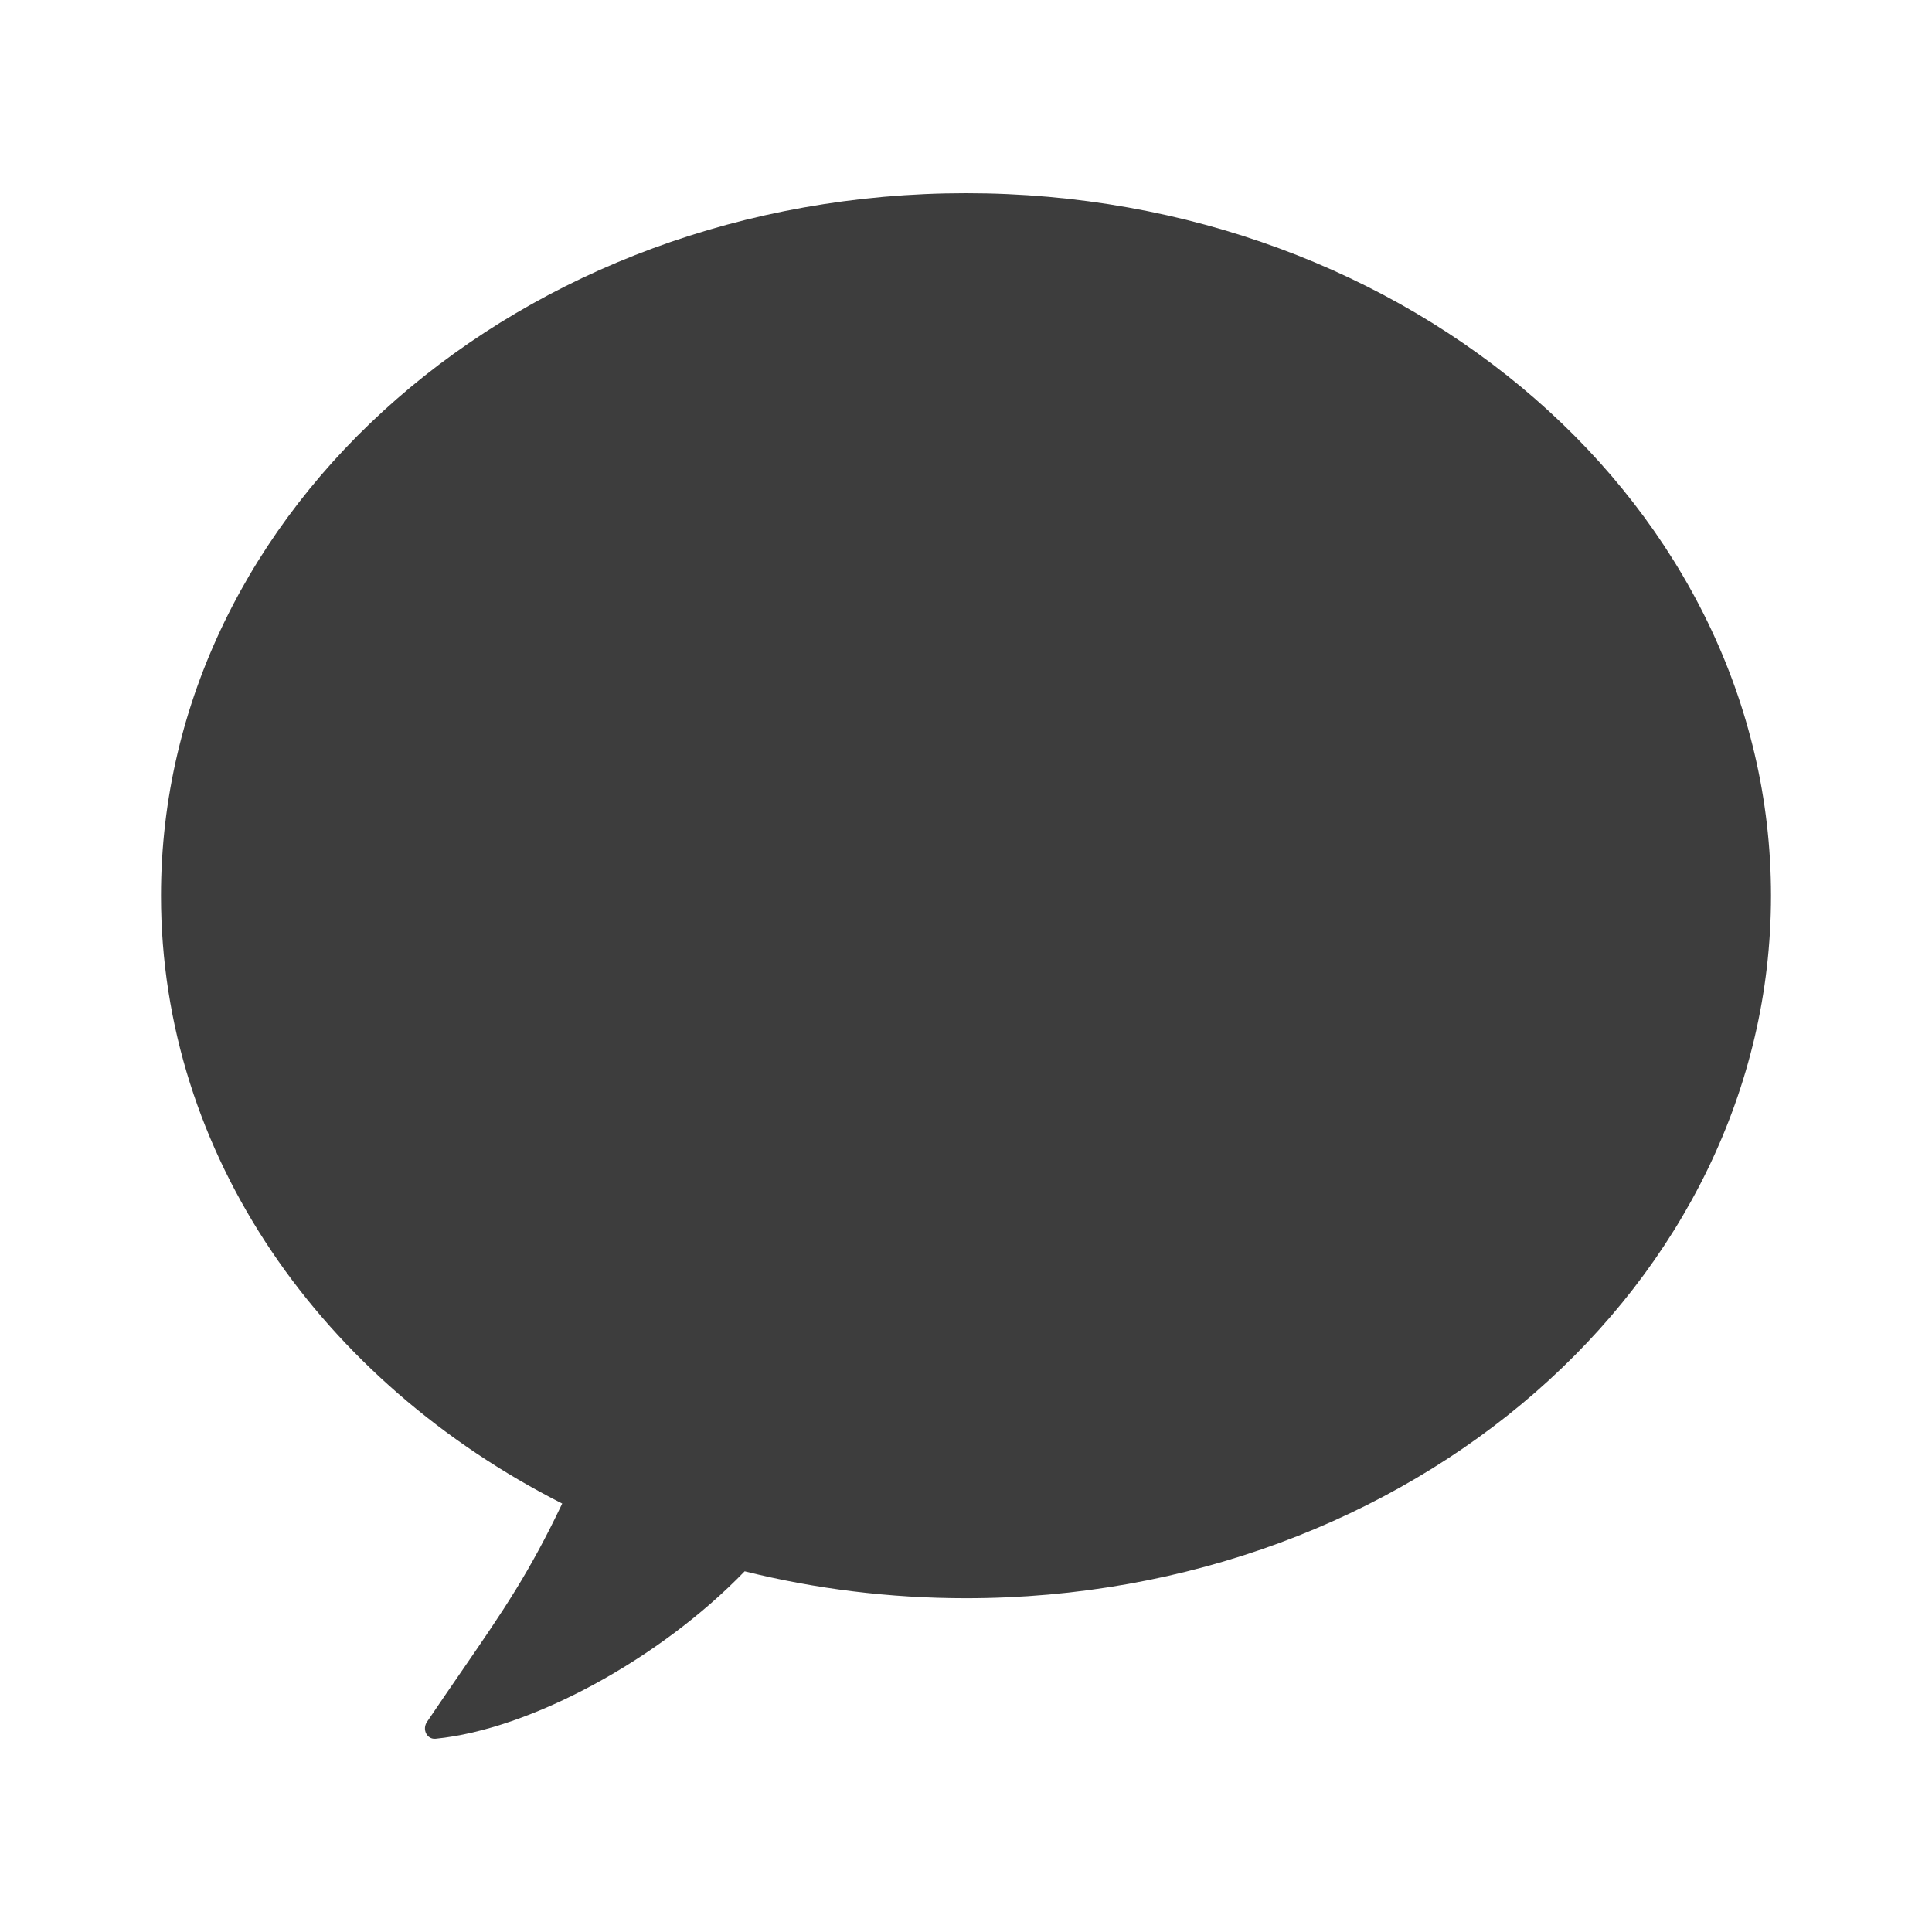 <svg width="30" height="30" viewBox="0 0 30 30" fill="none" xmlns="http://www.w3.org/2000/svg">
<path d="M15 24.817C21.904 24.817 27.5 19.933 27.5 13.908C27.5 7.884 21.904 3 15 3C8.096 3 2.5 7.884 2.5 13.908C2.5 17.939 5.005 21.458 8.73 23.347C8.215 24.427 7.829 24.989 7.171 25.946C7.009 26.182 6.83 26.441 6.63 26.738C6.551 26.855 6.63 27.013 6.765 26.999C8.234 26.854 10.24 25.768 11.563 24.399C12.655 24.671 13.808 24.817 15 24.817Z" fill="#3D3D3D"/>
</svg>
